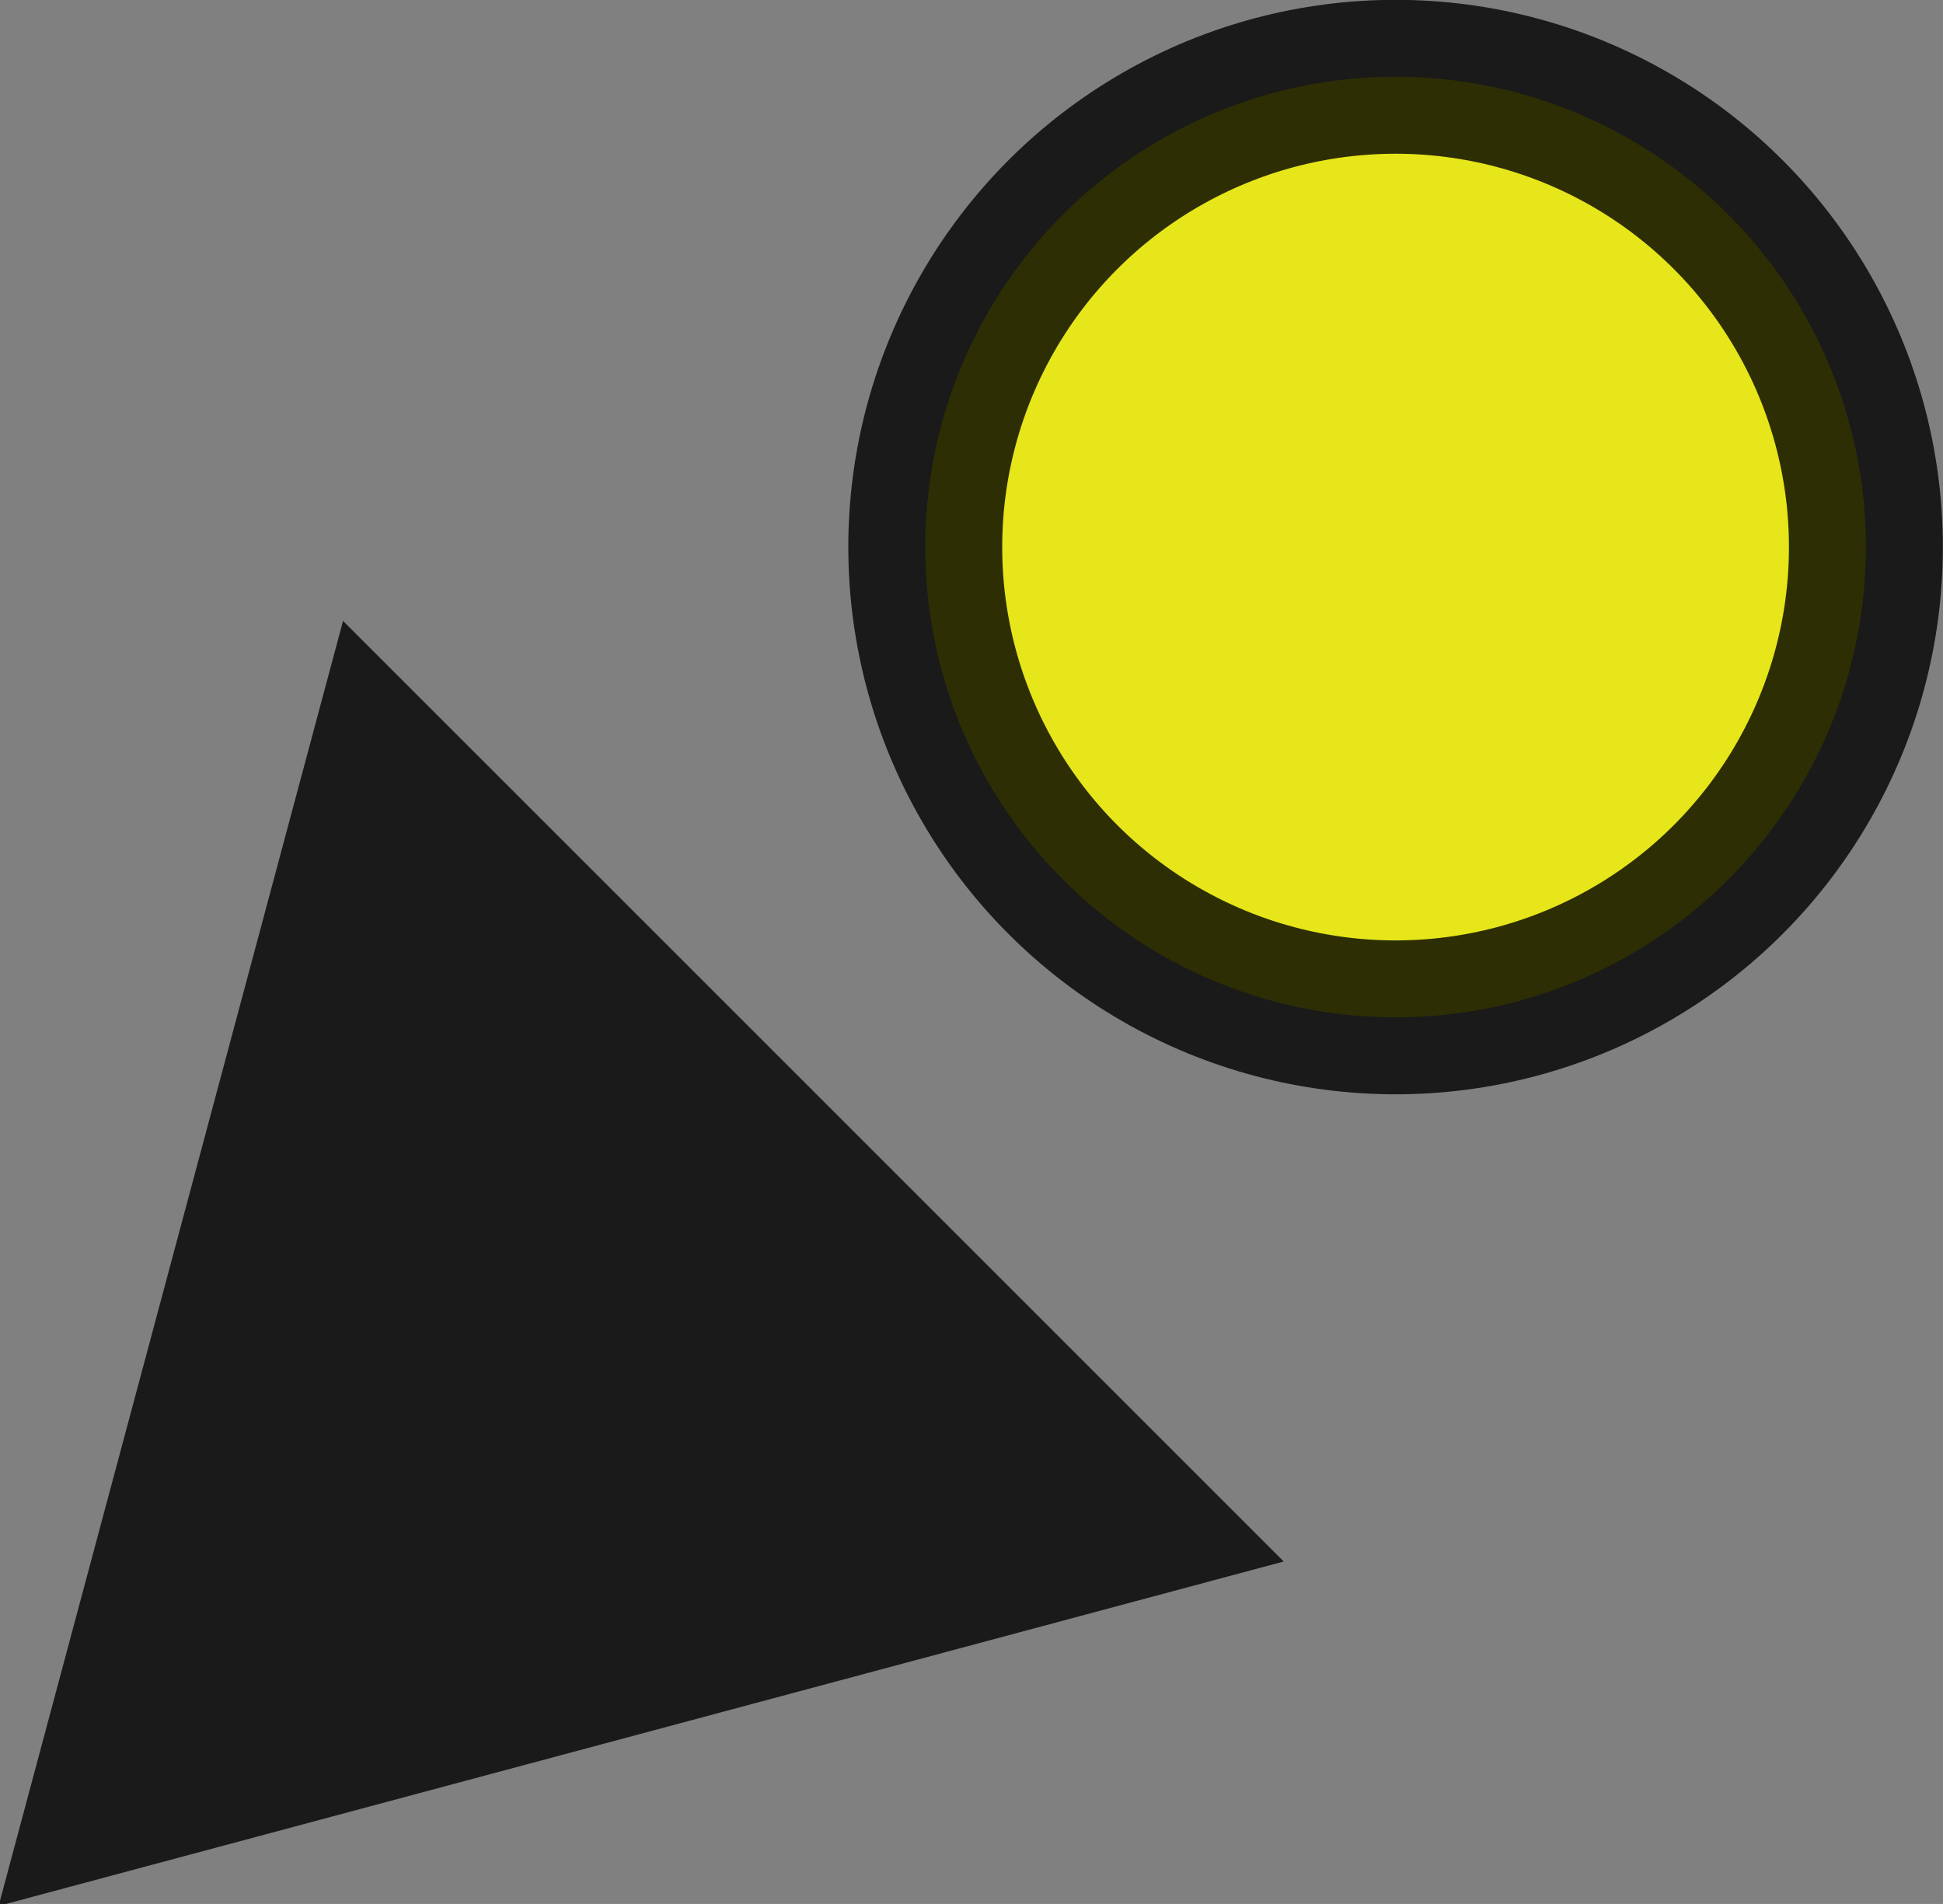 <?xml version="1.0" encoding="UTF-8" standalone="no"?>
<!-- Created with Inkscape (http://www.inkscape.org/) -->

<svg
   xmlns:dc="http://purl.org/dc/elements/1.1/"
   xmlns:cc="http://creativecommons.org/ns#"
   xmlns:rdf="http://www.w3.org/1999/02/22-rdf-syntax-ns#"
   xmlns:svg="http://www.w3.org/2000/svg"
   xmlns="http://www.w3.org/2000/svg"
   xmlns:sodipodi="http://sodipodi.sourceforge.net/DTD/sodipodi-0.dtd"
   xmlns:inkscape="http://www.inkscape.org/namespaces/inkscape"
   width="12.625"
   height="12.372"
   id="svg2"
   version="1.1"
   inkscape:version="0.48.4 r9939"
   sodipodi:docname="MarkerInsigYellow.svg">
  <rect width="100%" height="100%" fill="#808080" stroke="none"/>
  <defs
     id="defs4" />
  <sodipodi:namedview
     id="base"
     pagecolor="#ffffff"
     bordercolor="#666666"
     borderopacity="1.0"
     inkscape:pageopacity="0.0"
     inkscape:pageshadow="2"
     inkscape:zoom="18.6651"
     inkscape:cx="-15.792587"
     inkscape:cy="22.058405"
     inkscape:document-units="px"
     inkscape:current-layer="g4984"
     showgrid="false"
     fit-margin-top="0"
     fit-margin-left="0"
     fit-margin-right="0"
     fit-margin-bottom="0"
     inkscape:window-width="1280"
     inkscape:window-height="750"
     inkscape:window-x="-8"
     inkscape:window-y="-8"
     inkscape:window-maximized="1" />
  <g
     inkscape:label="Layer 1"
     inkscape:groupmode="layer"
     id="layer1"
     transform="translate(-79.488,-437.813)" />
  <g
     inkscape:groupmode="layer"
     id="layer2"
     inkscape:label="Layer"
     transform="translate(-79.488,-437.813)">
    <g
       id="g4984"
       transform="translate(210.714,11.071)">
      <path
         inkscape:transform-center-y="-0.6455801"
         inkscape:transform-center-x="-0.64559584"
         transform="matrix(1.162,0,0,1.162,-111.832,407.689)"
         d="m -16.698,27.055 0.963,-3.593 0.963,-3.593 2.63,2.63 2.63,2.63 -3.593,0.963 z"
         inkscape:randomized="0"
         inkscape:rounded="0"
         inkscape:flatsided="false"
         sodipodi:arg2="3.403392"
         sodipodi:arg1="2.3561945"
         sodipodi:r2="2.1475024"
         sodipodi:r1="4.2950048"
         sodipodi:cy="24.017857"
         sodipodi:cx="-13.660714"
         sodipodi:sides="3"
         id="path3793"
         style="opacity:0.8;fill:#000000;fill-opacity:1;fill-rule:nonzero;stroke:none"
         sodipodi:type="star" />
      <circle
         style="opacity:0.8;fill:#ffff00;fill-opacity:1;fill-rule:nonzero;stroke:#000000;stroke-width:1;stroke-linecap:butt;stroke-linejoin:miter;stroke-miterlimit:4;stroke-opacity:1;stroke-dasharray:none;stroke-dashoffset:0"
         id="path4146"
         cx="-122.158"
         cy="430.297"
         r="3.056"
         d="m -119.102,430.297 c 0,1.688 -1.368,3.056 -3.056,3.056 -1.688,0 -3.056,-1.368 -3.056,-3.056 0,-1.688 1.368,-3.056 3.056,-3.056 1.688,0 3.056,1.368 3.056,3.056 z"
         sodipodi:cx="-122.15768"
         sodipodi:cy="430.29749"
         sodipodi:rx="3.0557115"
         sodipodi:ry="3.0557115" />
    </g>
  </g>
</svg>
